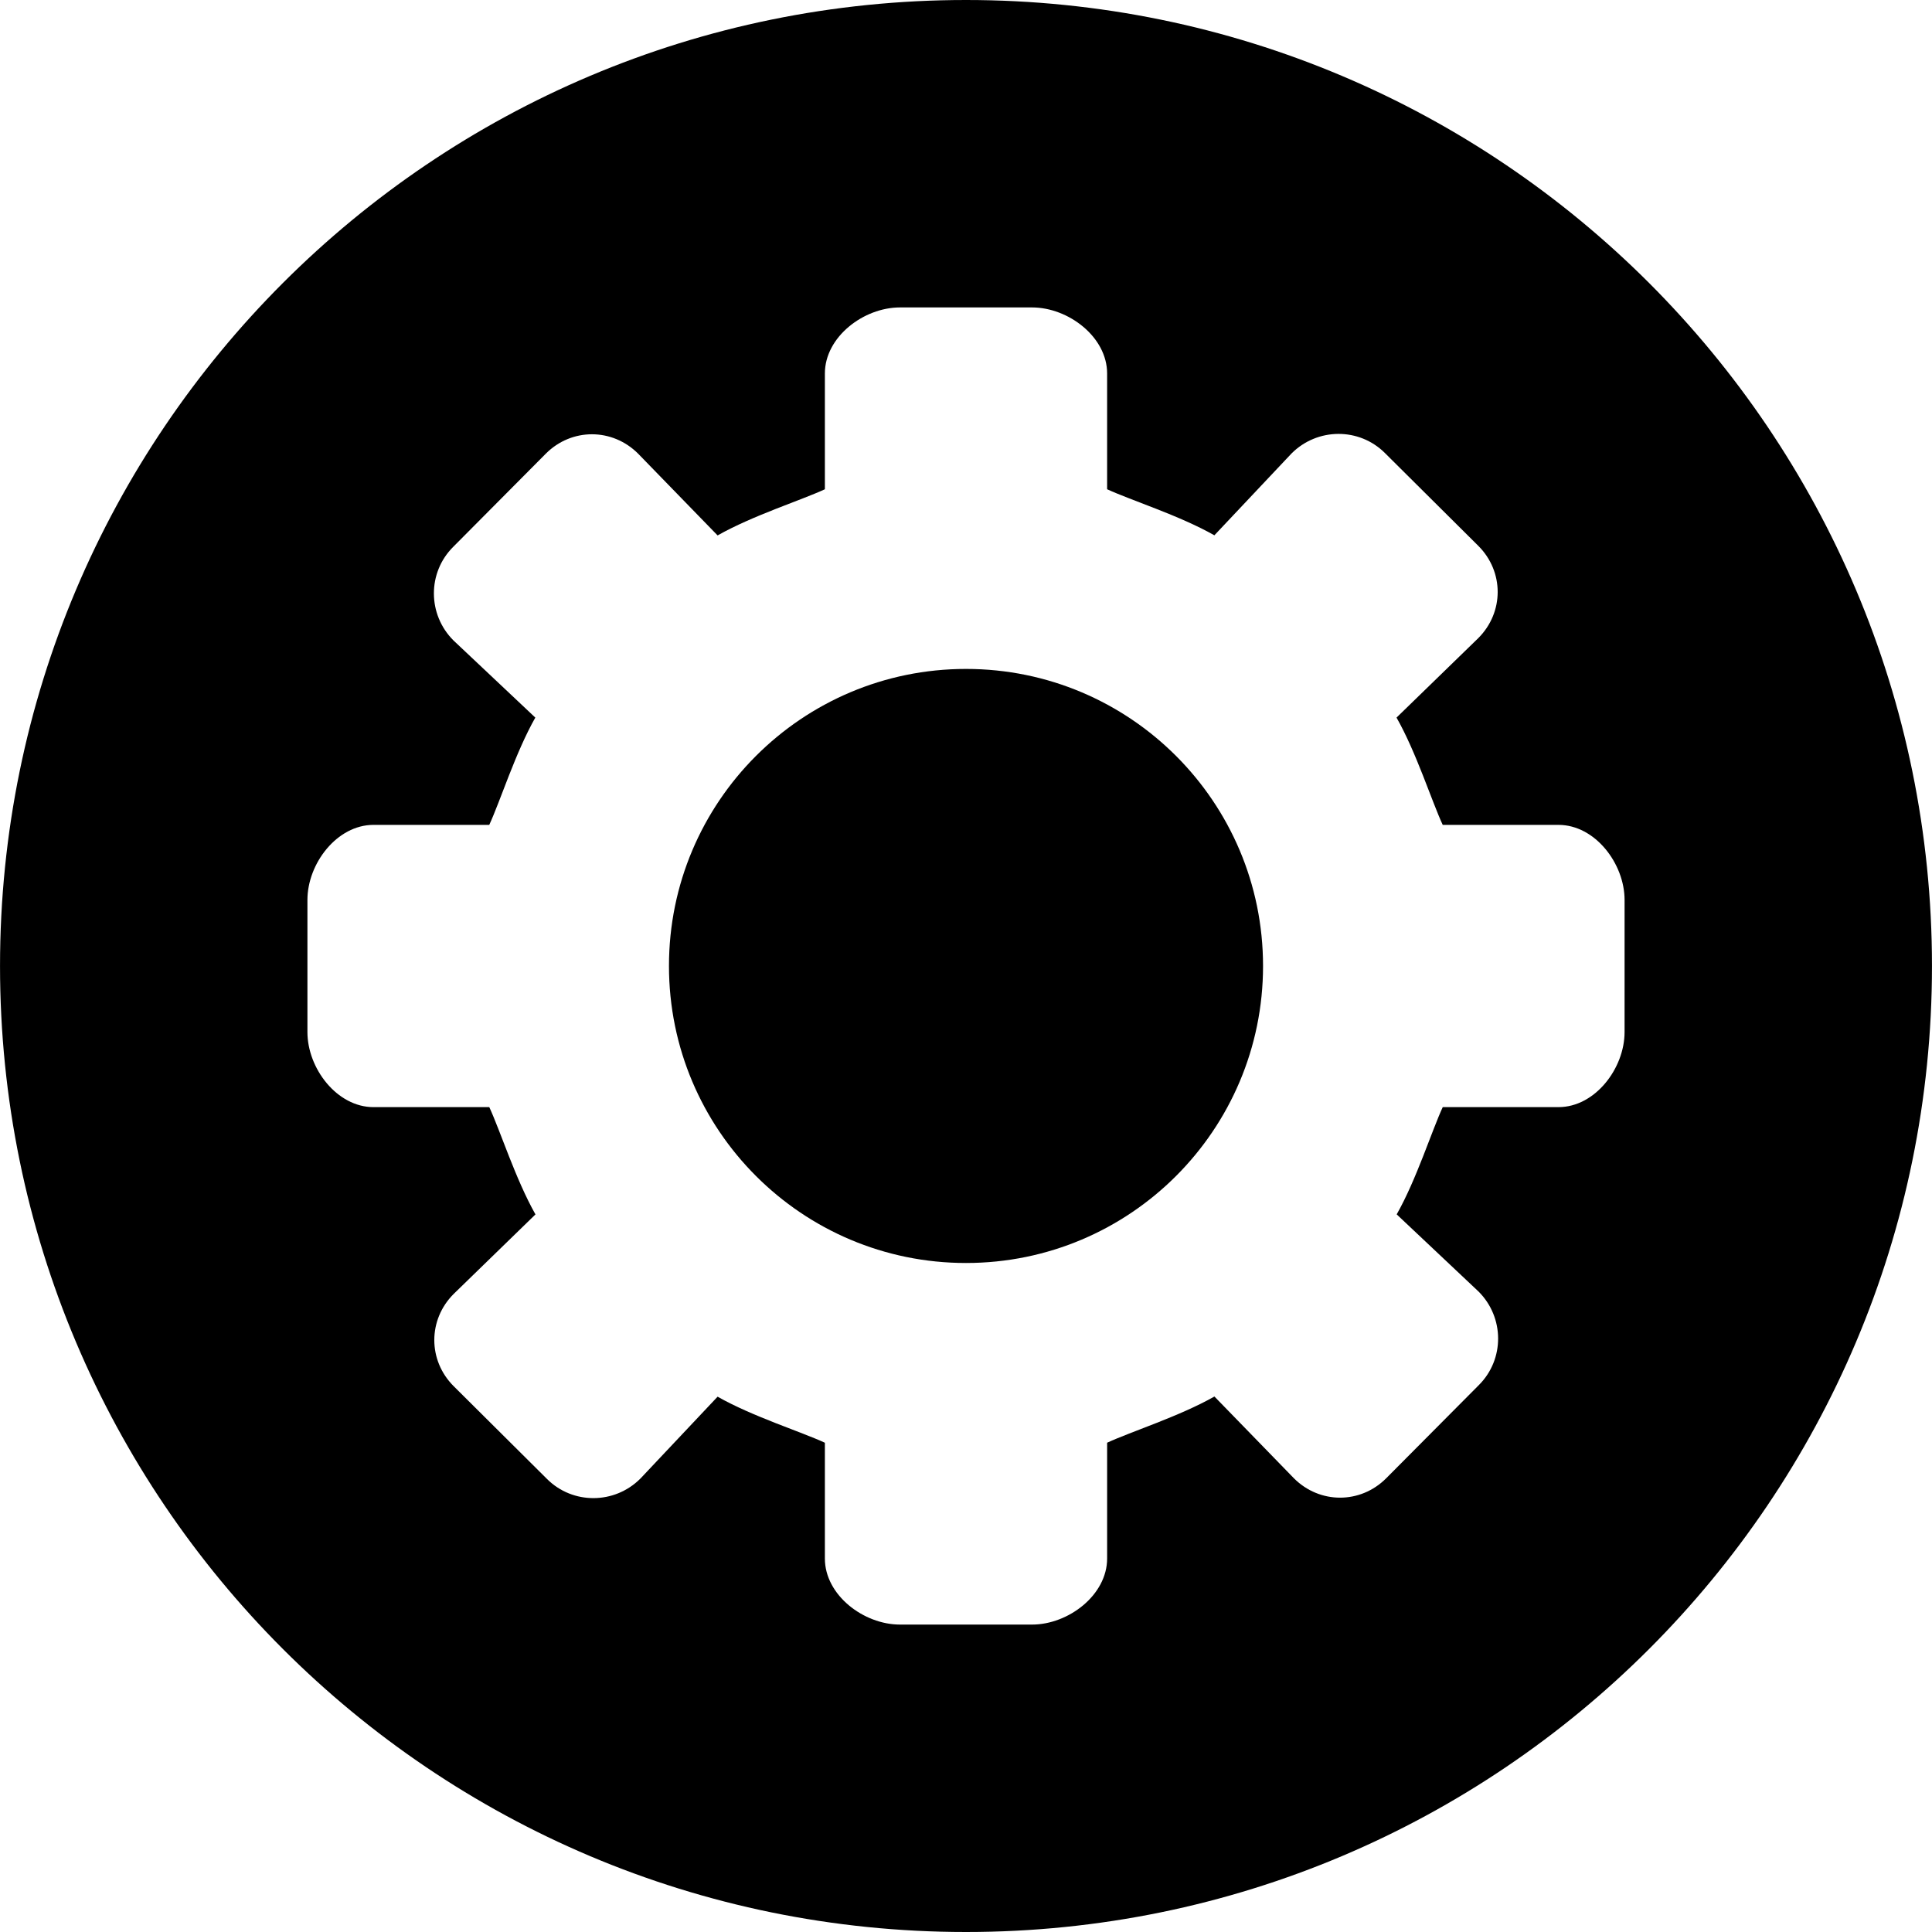<?xml version="1.0" standalone="no"?><!DOCTYPE svg PUBLIC "-//W3C//DTD SVG 1.1//EN" "http://www.w3.org/Graphics/SVG/1.1/DTD/svg11.dtd"><svg t="1590678452718" class="icon" viewBox="0 0 1024 1024" version="1.1" xmlns="http://www.w3.org/2000/svg" p-id="21136" xmlns:xlink="http://www.w3.org/1999/xlink" width="200" height="200"><defs><style type="text/css"></style></defs><path d="M512.005 0C229.243 0 0.013 229.225 0.013 511.992c0 282.768 229.23 512.008 511.992 512.008 282.768 0 511.982-229.245 511.982-512.008C1023.987 229.23 794.768 0 512.005 0zM861.057 546.992c0 19.309-15.66 39.806-35.005 39.806l-61.371 0c-5.786 12.466-13.925 38.367-24.406 56.844l43.419 40.929c13.691 13.691 13.823 35.842 0.173 49.502l-49.19 49.476c-13.665 13.66-35.183 13.66-48.869-0.026l-42.138-43.343c-18.487 10.486-44.404 18.701-56.87 24.488l0 61.371c0 19.36-20.508 35.02-39.817 35.02L477.005 861.06c-19.309 0-39.801-15.66-39.801-35.005l0-61.371c-12.466-5.786-38.388-13.925-56.86-24.411l-40.929 43.419c-13.686 13.691-35.852 13.828-49.502 0.179l-49.476-49.19c-13.665-13.665-13.665-35.183 0.026-48.869l43.348-42.149c-10.471-18.477-18.686-44.394-24.473-56.86L197.963 586.803c-19.36 0-35.02-20.503-35.02-39.817L162.943 477.003c0-19.309 15.66-39.801 35.02-39.801l61.355 0c5.781-12.466 13.915-38.388 24.411-56.86l-43.419-40.929c-13.691-13.701-13.813-35.852-0.163-49.502l49.18-49.491c13.65-13.66 35.194-13.66 48.884 0.026l42.133 43.343c18.477-10.481 44.394-18.686 56.86-24.468L437.204 197.95c0-19.344 20.493-35.005 39.817-35.005l69.969 0c19.309 0 39.806 15.66 39.806 35.005l0 61.36c12.466 5.781 38.398 13.925 56.844 24.411l40.929-43.409c13.691-13.675 35.842-13.823 49.502-0.163l49.481 49.18c13.675 13.665 13.66 35.194-0.026 48.884l-43.343 42.123c10.496 18.472 18.696 44.404 24.483 56.87l61.371 0c19.36 0 35.02 20.493 35.02 39.817L861.057 546.992z" p-id="21137"></path><path d="M512 354.548c-86.95 0-157.434 70.484-157.434 157.44 0 86.94 70.484 157.424 157.434 157.424 86.966 0 157.44-70.484 157.44-157.424C669.434 425.032 598.966 354.548 512 354.548z" p-id="21138"></path></svg>